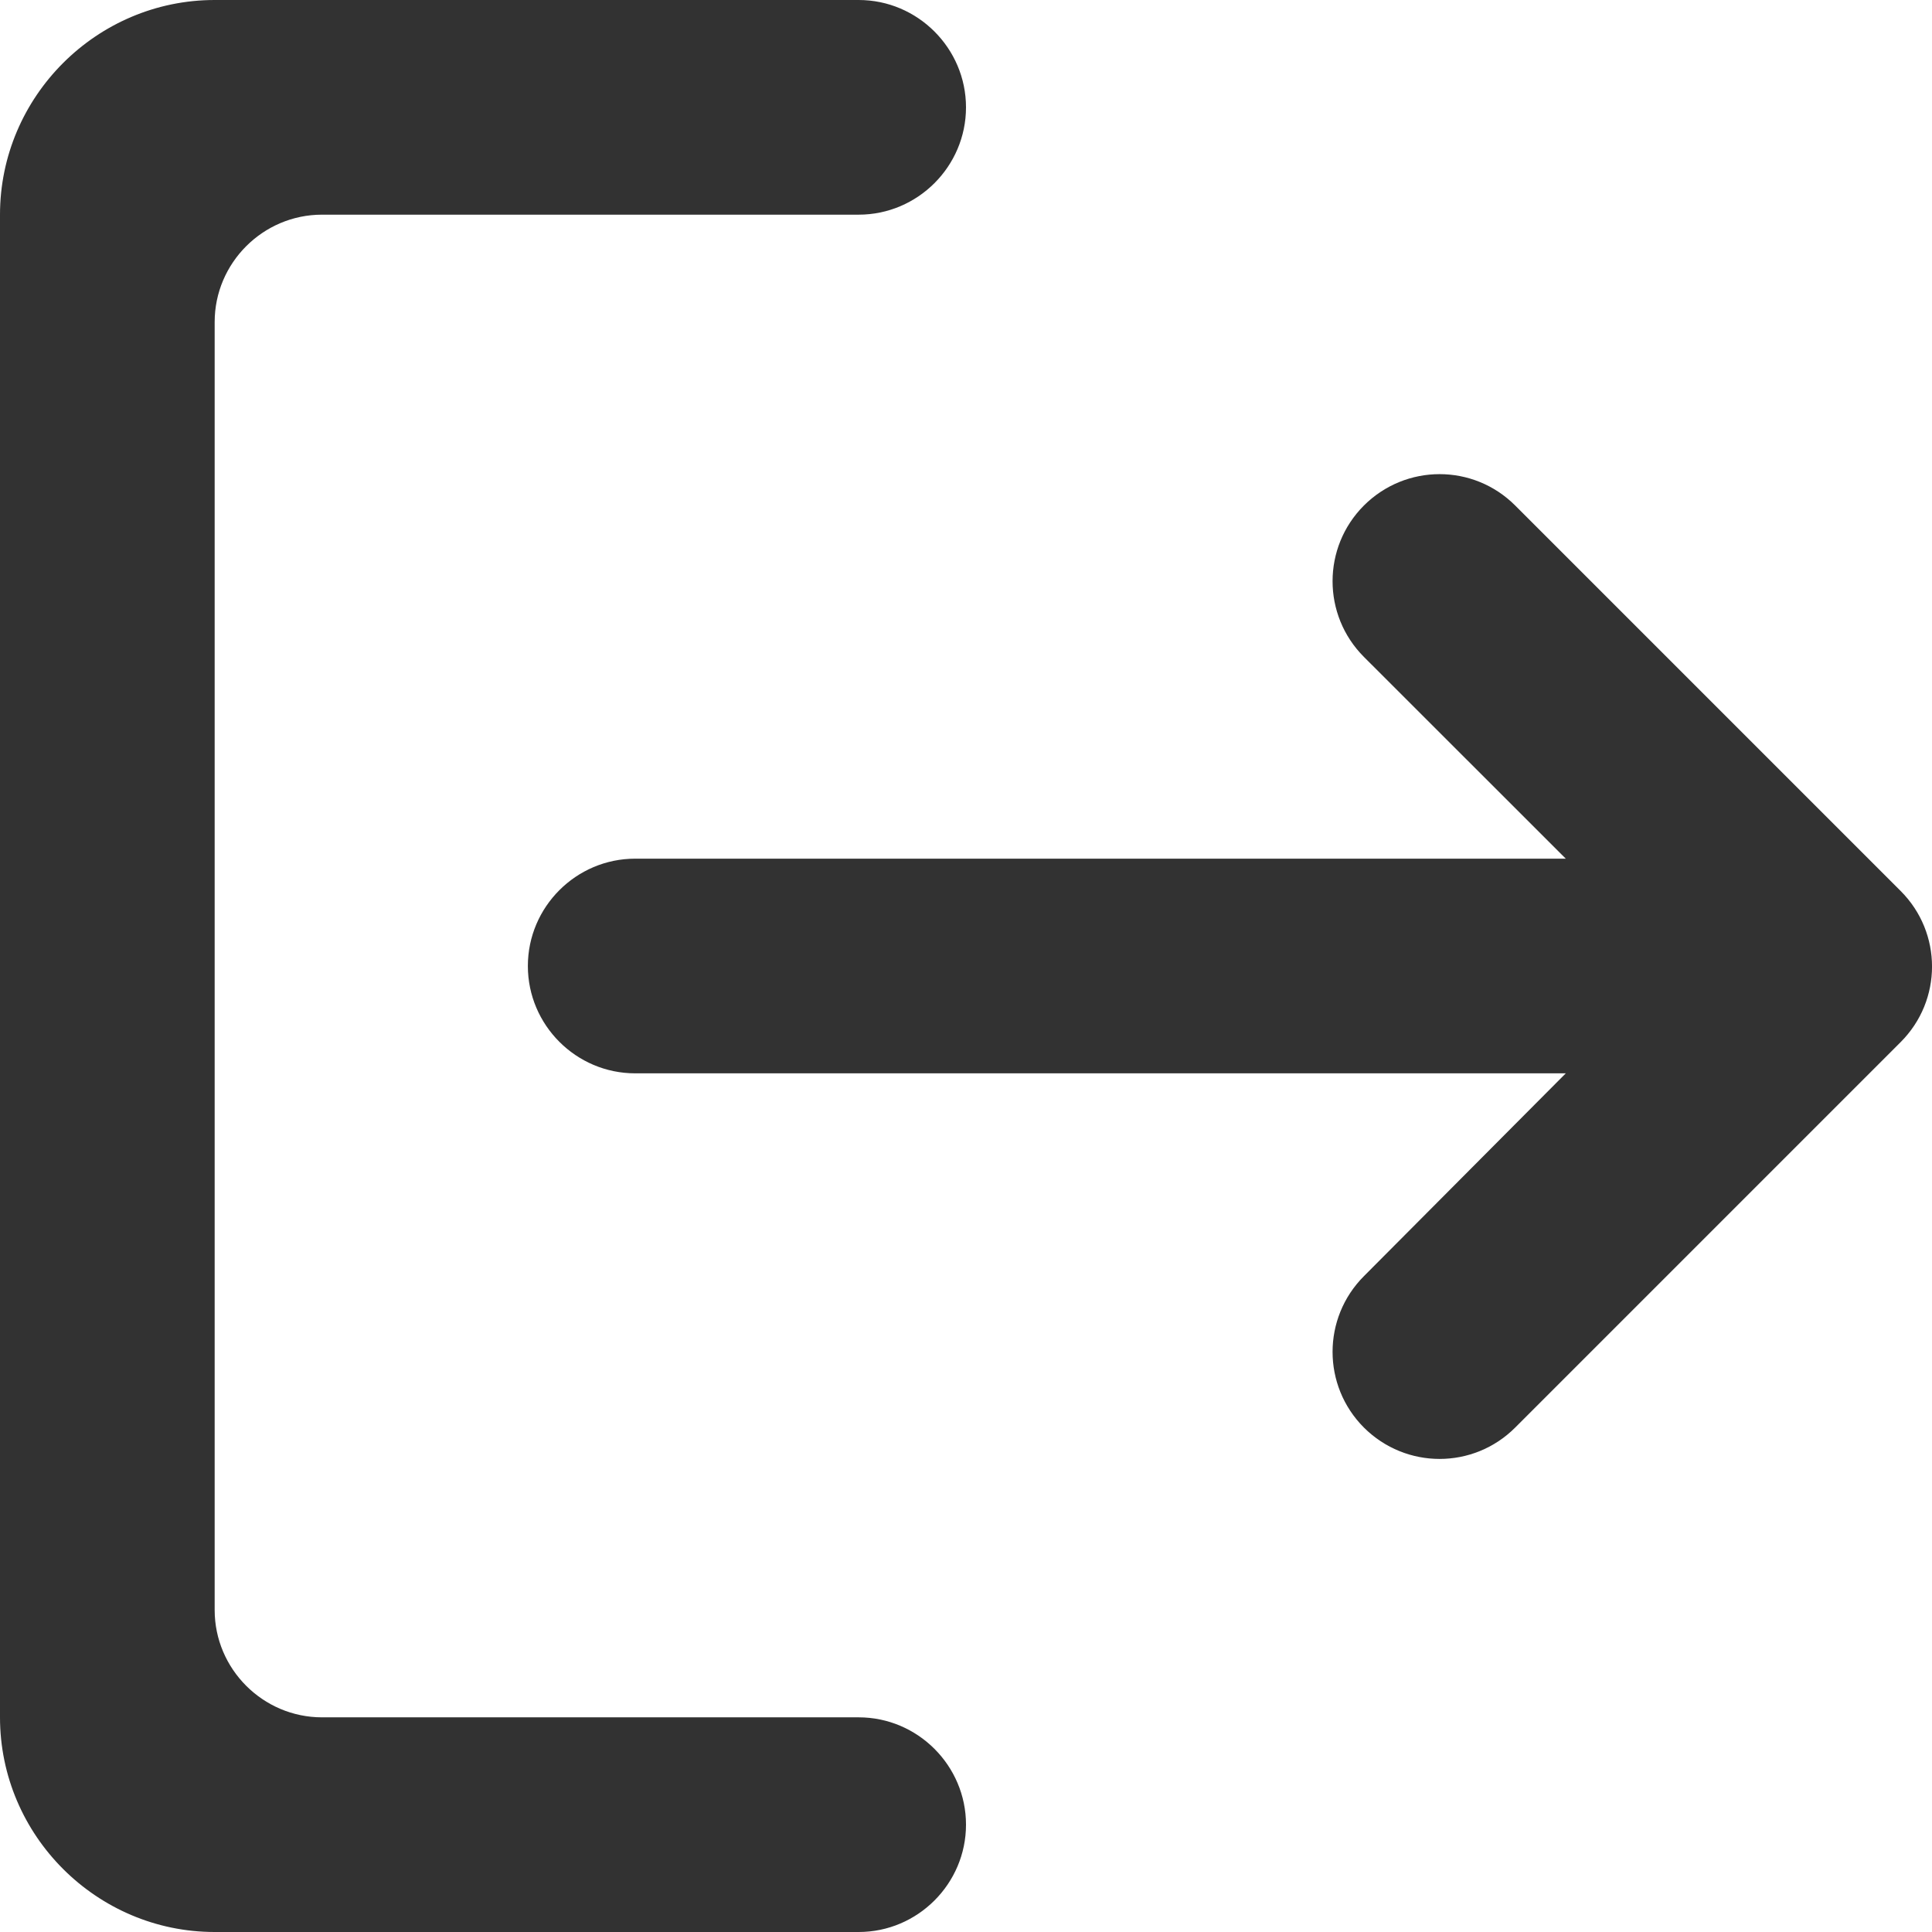 <svg width="18" height="18" viewBox="0 0 18 18" fill="none" xmlns="http://www.w3.org/2000/svg">
<path d="M8 2L3 2C2.45 2 2 2.45 2 3L2 15C2 15.55 2.45 16 3 16L8 16C8.55 16 9 16.45 9 17C9 17.55 8.55 18 8 18L2 18C0.9 18 3.93403e-08 17.1 8.74228e-08 16L6.99382e-07 2C7.47465e-07 0.9 0.9 -7.47465e-07 2 -6.99382e-07L8 -4.37114e-07C8.55 -4.13073e-07 9 0.45 9 1C9 1.55 8.55 2 8 2ZM14.588 8L12.707 6.12C12.318 5.73 12.318 5.1 12.707 4.71C13.098 4.32 13.727 4.32 14.117 4.71L17.707 8.3C18.098 8.69 18.098 9.32 17.707 9.71L14.117 13.3C13.727 13.69 13.098 13.69 12.707 13.3C12.318 12.91 12.318 12.28 12.707 11.89L14.588 10L5.918 10C5.367 10 4.918 9.55 4.918 9C4.918 8.45 5.367 8 5.918 8L14.588 8Z" fill="#323232"/>
</svg>
